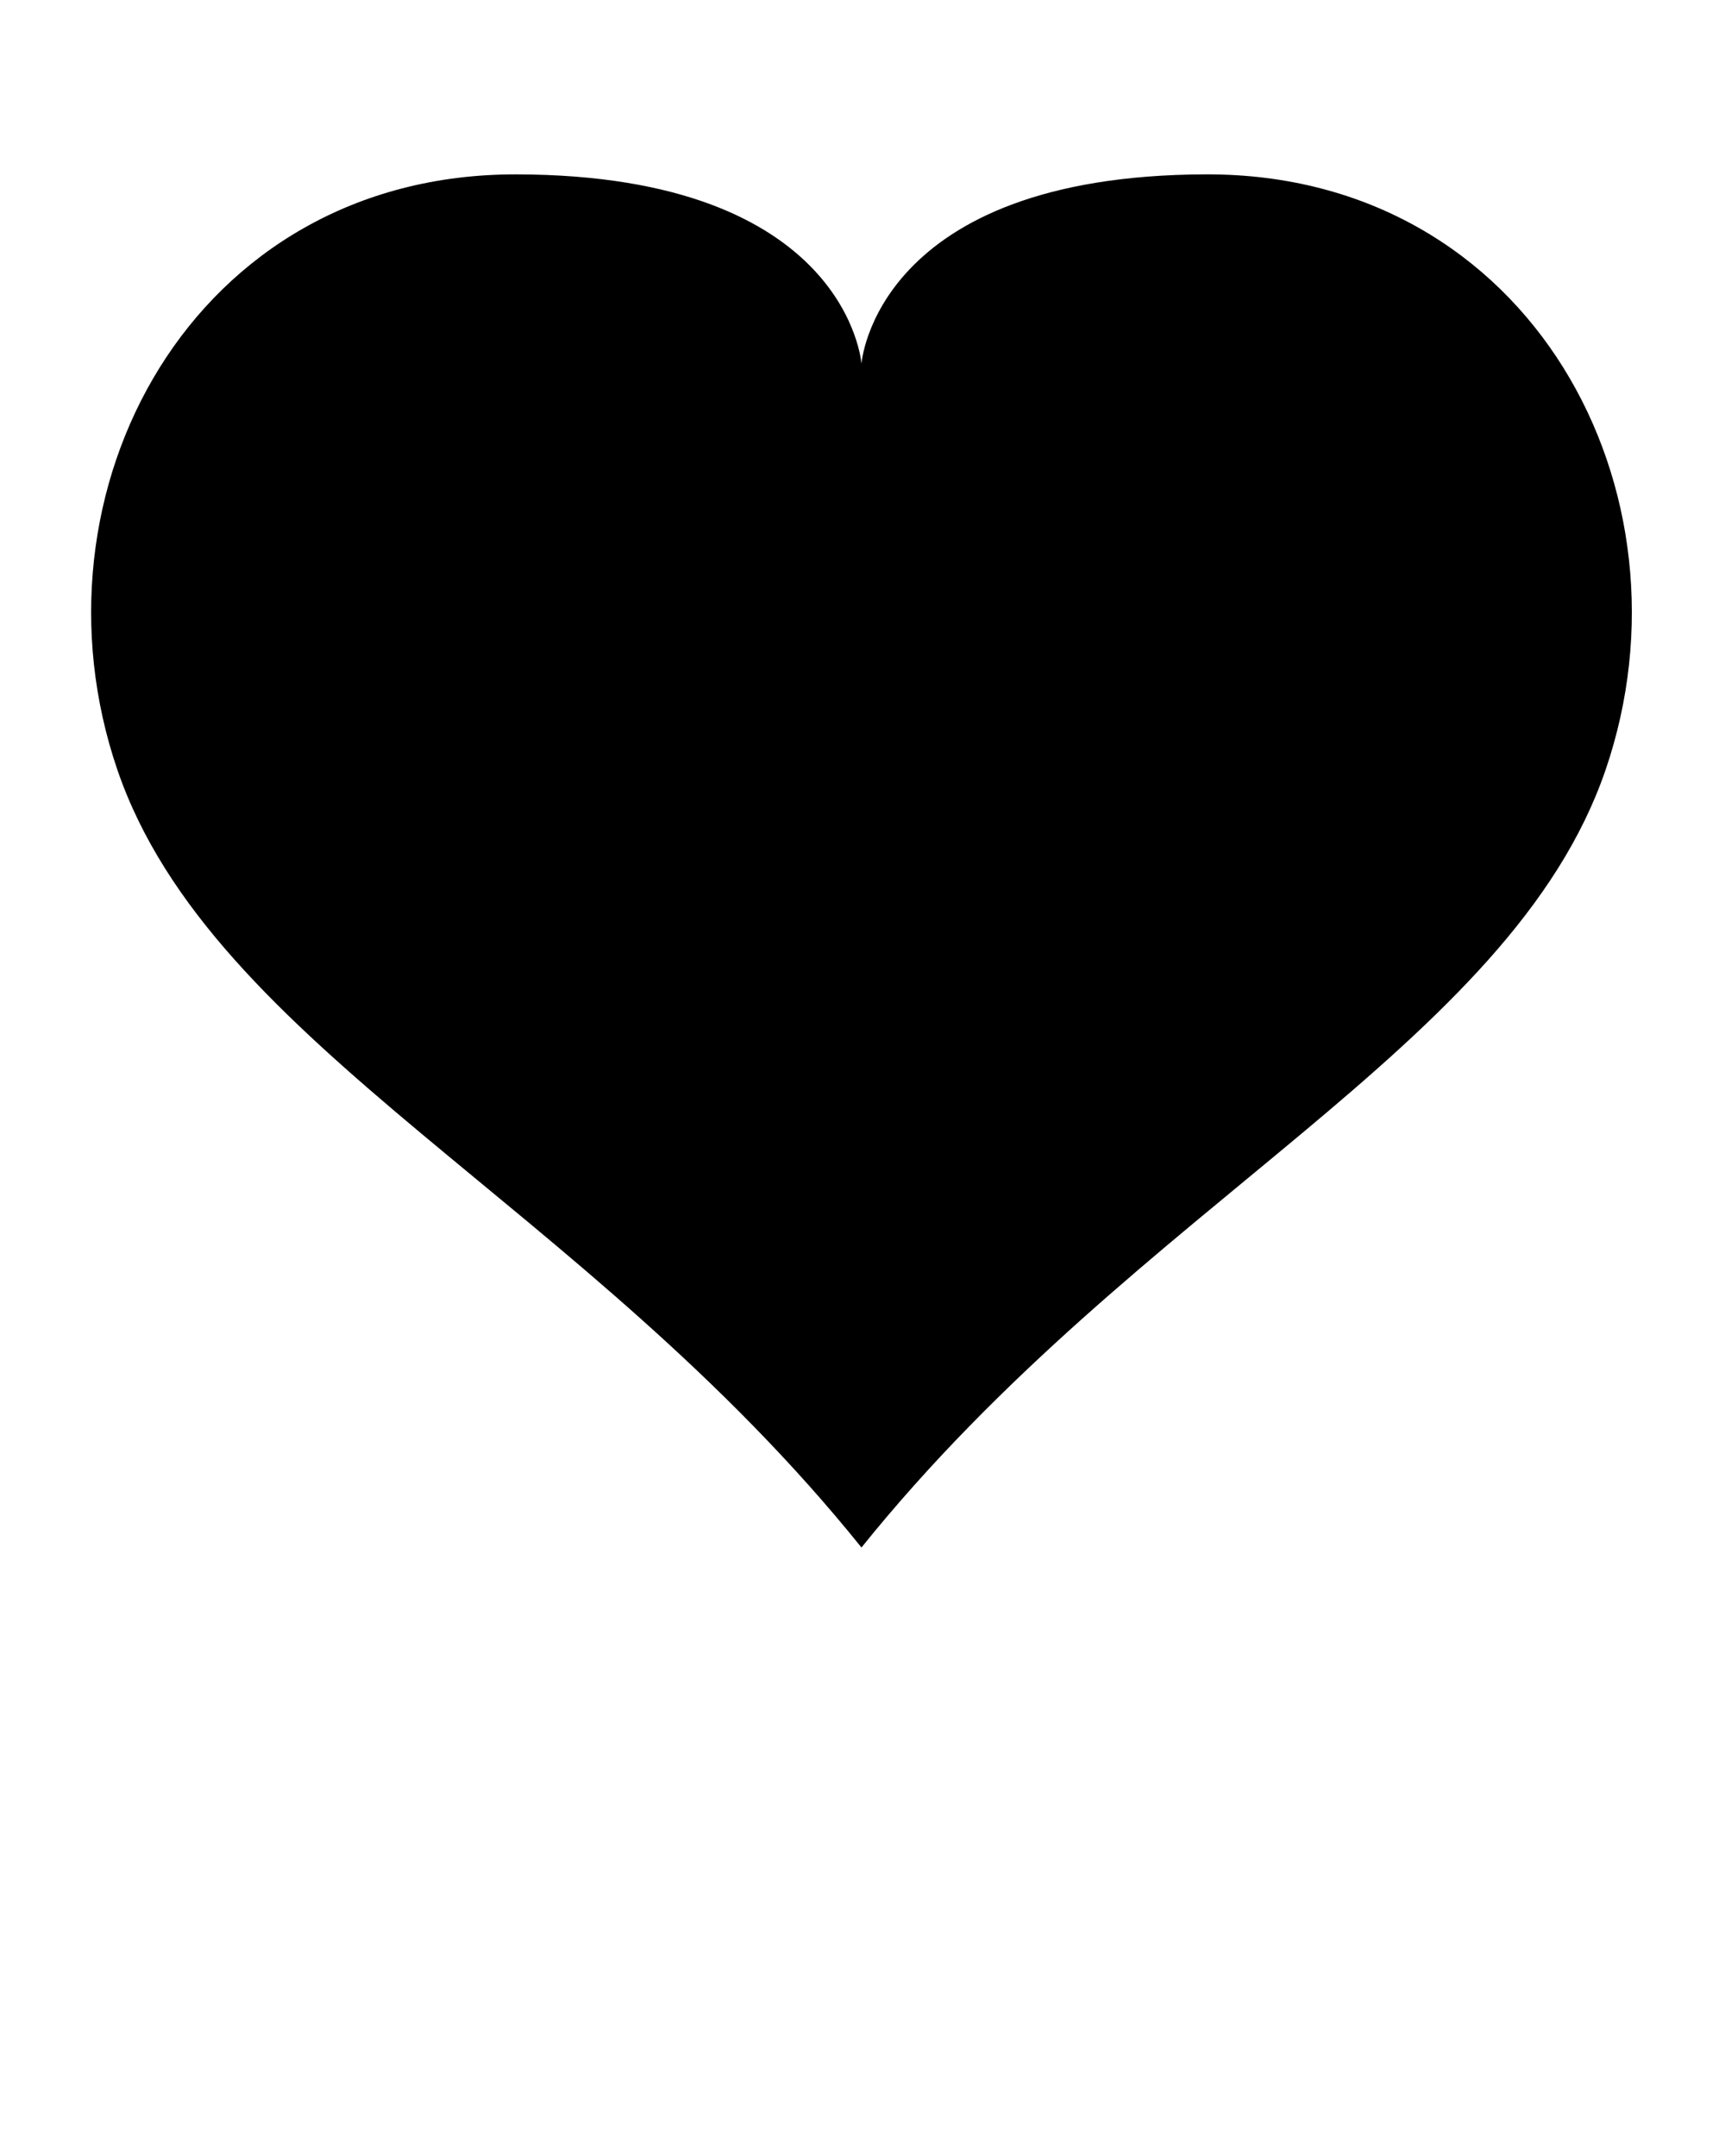 <svg xmlns="http://www.w3.org/2000/svg" xmlns:xlink="http://www.w3.org/1999/xlink" version="1.1" x="0px" y="0px" viewBox="0 0 100 125" enable-background="new 0 0 100 100" xml:space="preserve"><g><path d="M69.942,10.109C50.712,10.146,49.94,21.089,49.94,21.089s-0.773-10.943-20.002-10.979   C11.114,10.073,1.308,28.539,6.8,44.62S33.86,69.72,49.94,89.721C66.022,69.72,87.591,60.701,93.083,44.62   S88.767,10.073,69.942,10.109z"/></g></svg>